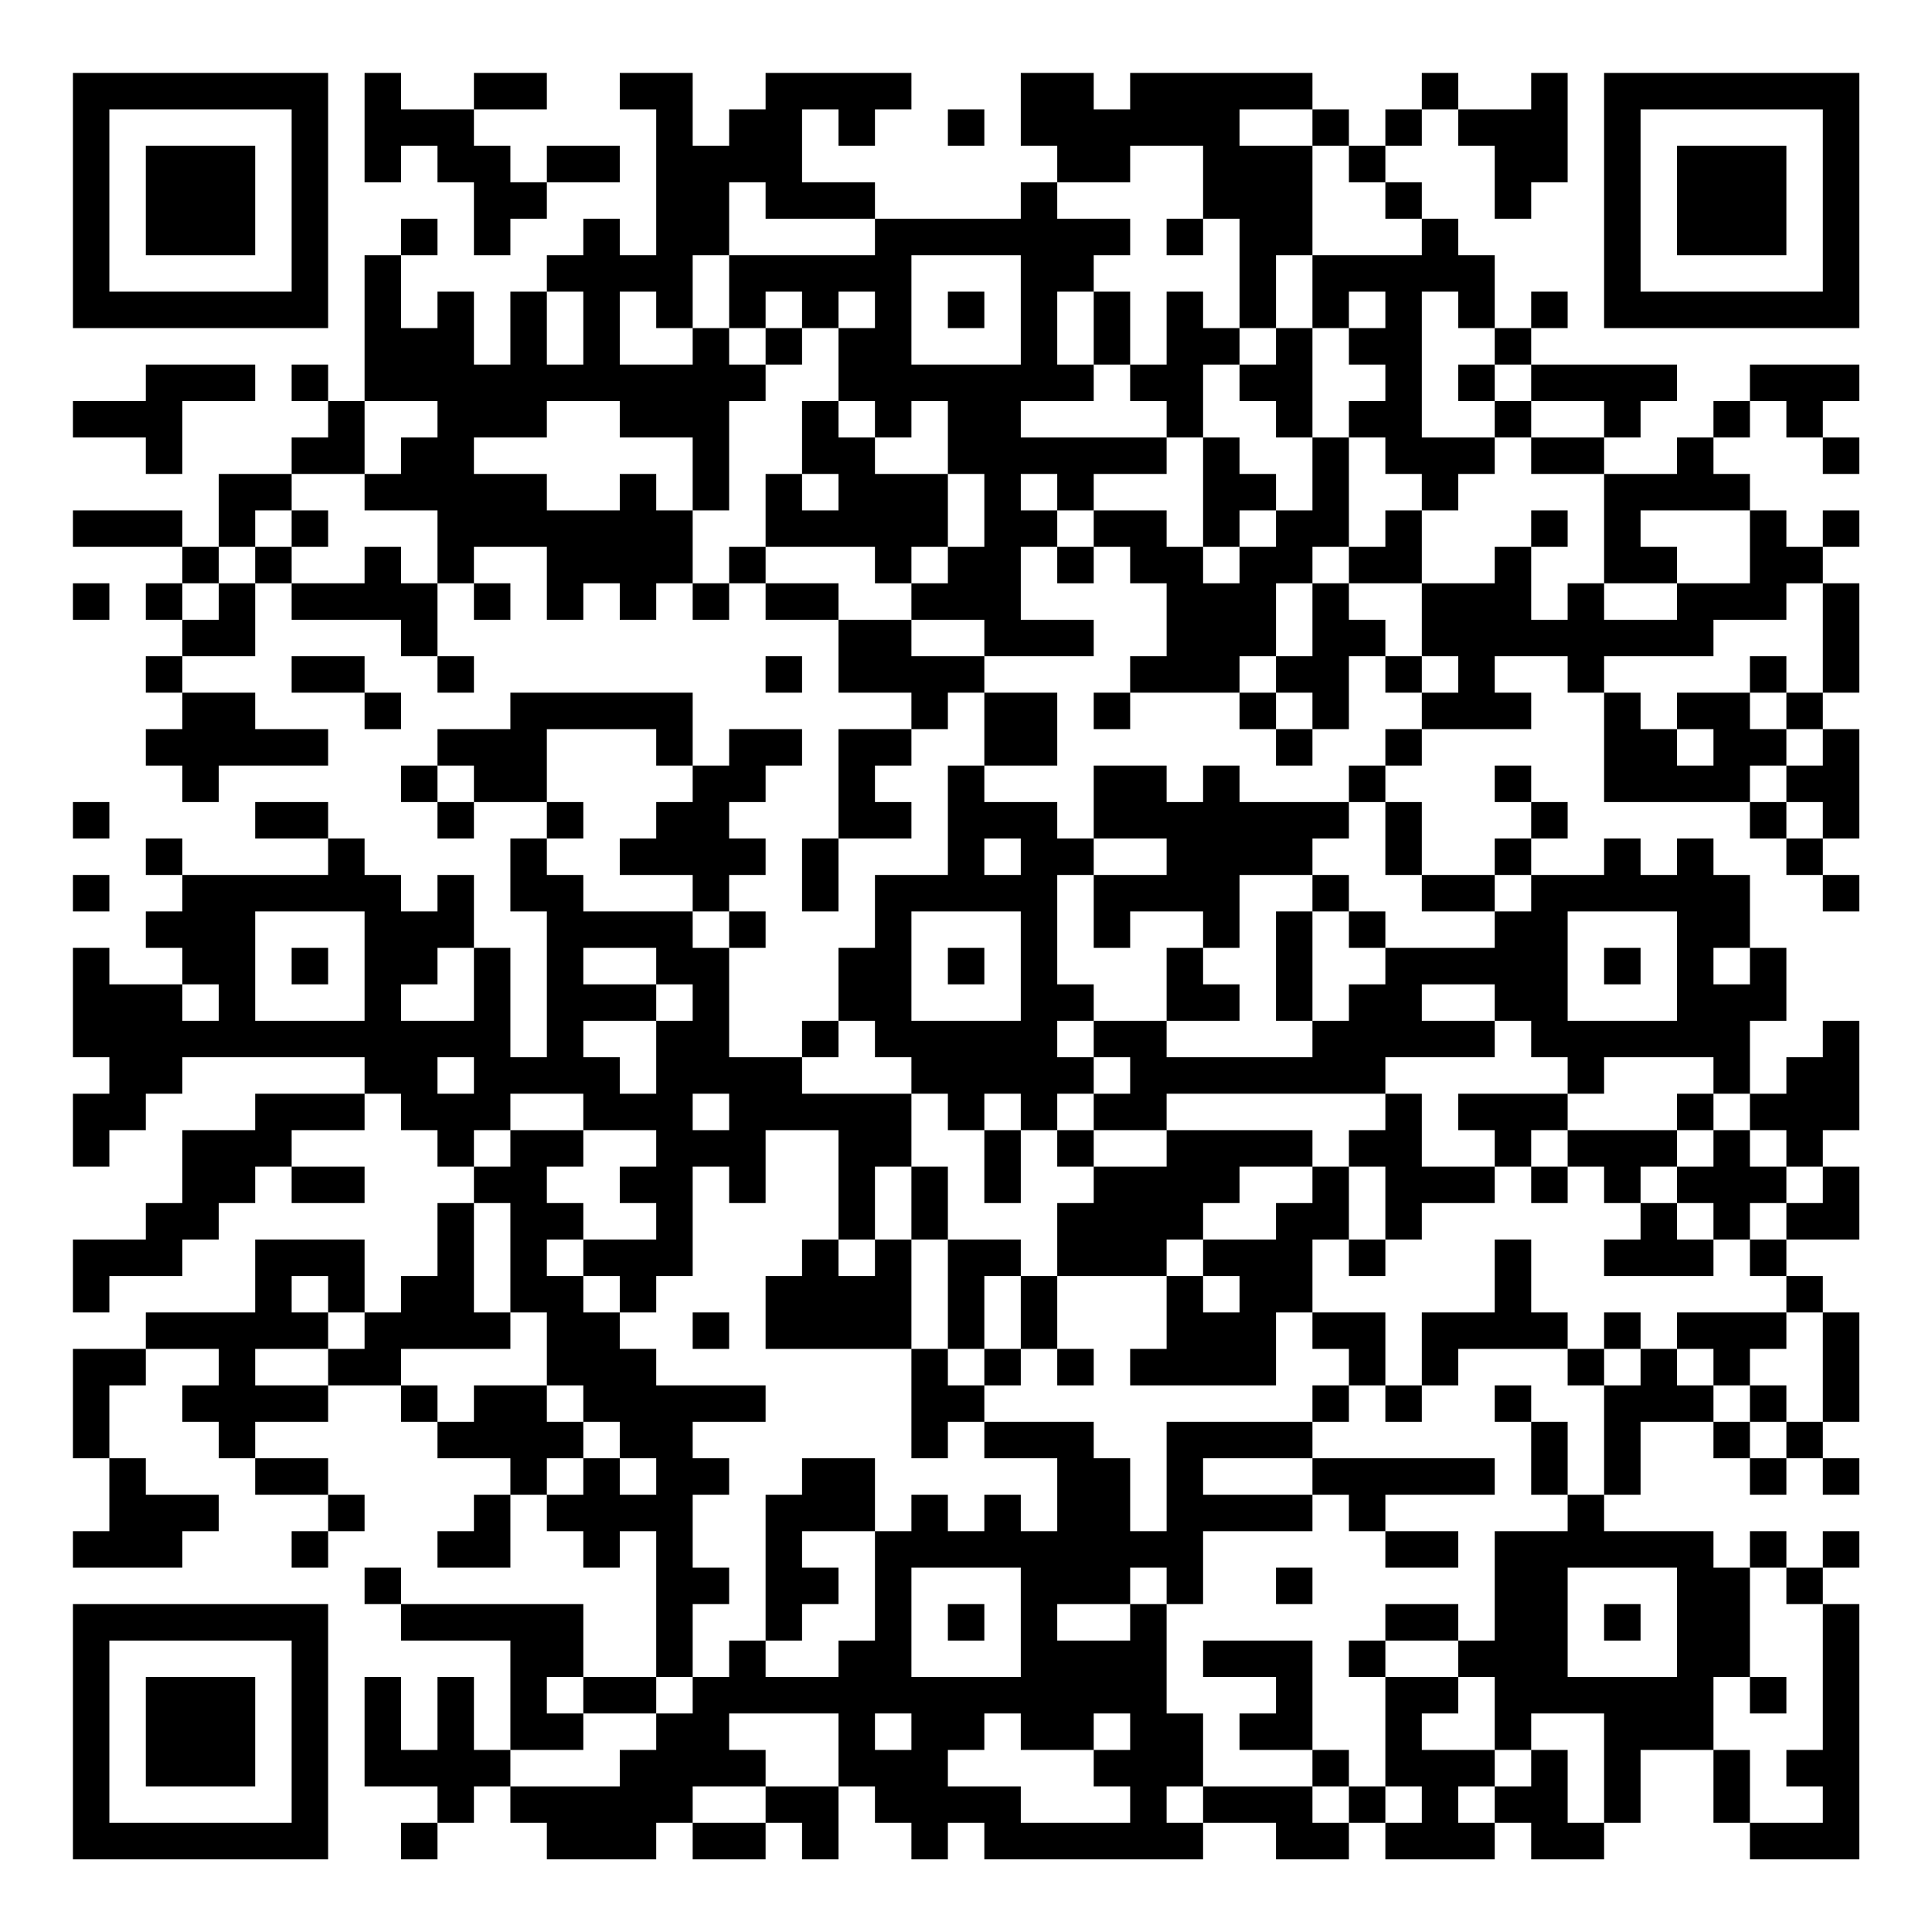 <?xml version="1.0" encoding="UTF-8"?>
<svg xmlns="http://www.w3.org/2000/svg" version="1.1" width="200" height="200" viewBox="0 0 200 200"><rect x="0" y="0" width="200" height="200" fill="#ffffff"/><g transform="scale(3.774)"><g transform="translate(2,2)"><path fill-rule="evenodd" d="M8 0L8 3L9 3L9 2L10 2L10 3L11 3L11 5L12 5L12 4L13 4L13 3L15 3L15 2L13 2L13 3L12 3L12 2L11 2L11 1L13 1L13 0L11 0L11 1L9 1L9 0ZM15 0L15 1L16 1L16 5L15 5L15 4L14 4L14 5L13 5L13 6L12 6L12 8L11 8L11 6L10 6L10 7L9 7L9 5L10 5L10 4L9 4L9 5L8 5L8 9L7 9L7 8L6 8L6 9L7 9L7 10L6 10L6 11L4 11L4 13L3 13L3 12L0 12L0 13L3 13L3 14L2 14L2 15L3 15L3 16L2 16L2 17L3 17L3 18L2 18L2 19L3 19L3 20L4 20L4 19L7 19L7 18L5 18L5 17L3 17L3 16L5 16L5 14L6 14L6 15L9 15L9 16L10 16L10 17L11 17L11 16L10 16L10 14L11 14L11 15L12 15L12 14L11 14L11 13L13 13L13 15L14 15L14 14L15 14L15 15L16 15L16 14L17 14L17 15L18 15L18 14L19 14L19 15L21 15L21 17L23 17L23 18L21 18L21 21L20 21L20 23L21 23L21 21L23 21L23 20L22 20L22 19L23 19L23 18L24 18L24 17L25 17L25 19L24 19L24 22L22 22L22 24L21 24L21 26L20 26L20 27L18 27L18 24L19 24L19 23L18 23L18 22L19 22L19 21L18 21L18 20L19 20L19 19L20 19L20 18L18 18L18 19L17 19L17 17L12 17L12 18L10 18L10 19L9 19L9 20L10 20L10 21L11 21L11 20L13 20L13 21L12 21L12 23L13 23L13 27L12 27L12 24L11 24L11 22L10 22L10 23L9 23L9 22L8 22L8 21L7 21L7 20L5 20L5 21L7 21L7 22L3 22L3 21L2 21L2 22L3 22L3 23L2 23L2 24L3 24L3 25L1 25L1 24L0 24L0 27L1 27L1 28L0 28L0 30L1 30L1 29L2 29L2 28L3 28L3 27L8 27L8 28L5 28L5 29L3 29L3 31L2 31L2 32L0 32L0 34L1 34L1 33L3 33L3 32L4 32L4 31L5 31L5 30L6 30L6 31L8 31L8 30L6 30L6 29L8 29L8 28L9 28L9 29L10 29L10 30L11 30L11 31L10 31L10 33L9 33L9 34L8 34L8 32L5 32L5 34L2 34L2 35L0 35L0 38L1 38L1 40L0 40L0 41L3 41L3 40L4 40L4 39L2 39L2 38L1 38L1 36L2 36L2 35L4 35L4 36L3 36L3 37L4 37L4 38L5 38L5 39L7 39L7 40L6 40L6 41L7 41L7 40L8 40L8 39L7 39L7 38L5 38L5 37L7 37L7 36L9 36L9 37L10 37L10 38L12 38L12 39L11 39L11 40L10 40L10 41L12 41L12 39L13 39L13 40L14 40L14 41L15 41L15 40L16 40L16 44L14 44L14 42L9 42L9 41L8 41L8 42L9 42L9 43L12 43L12 46L11 46L11 44L10 44L10 46L9 46L9 44L8 44L8 47L10 47L10 48L9 48L9 49L10 49L10 48L11 48L11 47L12 47L12 48L13 48L13 49L16 49L16 48L17 48L17 49L19 49L19 48L20 48L20 49L21 49L21 47L22 47L22 48L23 48L23 49L24 49L24 48L25 48L25 49L31 49L31 48L33 48L33 49L35 49L35 48L36 48L36 49L39 49L39 48L40 48L40 49L42 49L42 48L43 48L43 46L45 46L45 48L46 48L46 49L49 49L49 42L48 42L48 41L49 41L49 40L48 40L48 41L47 41L47 40L46 40L46 41L45 41L45 40L42 40L42 39L43 39L43 37L45 37L45 38L46 38L46 39L47 39L47 38L48 38L48 39L49 39L49 38L48 38L48 37L49 37L49 34L48 34L48 33L47 33L47 32L49 32L49 30L48 30L48 29L49 29L49 26L48 26L48 27L47 27L47 28L46 28L46 26L47 26L47 24L46 24L46 22L45 22L45 21L44 21L44 22L43 22L43 21L42 21L42 22L40 22L40 21L41 21L41 20L40 20L40 19L39 19L39 20L40 20L40 21L39 21L39 22L37 22L37 20L36 20L36 19L37 19L37 18L40 18L40 17L39 17L39 16L41 16L41 17L42 17L42 20L46 20L46 21L47 21L47 22L48 22L48 23L49 23L49 22L48 22L48 21L49 21L49 18L48 18L48 17L49 17L49 14L48 14L48 13L49 13L49 12L48 12L48 13L47 13L47 12L46 12L46 11L45 11L45 10L46 10L46 9L47 9L47 10L48 10L48 11L49 11L49 10L48 10L48 9L49 9L49 8L46 8L46 9L45 9L45 10L44 10L44 11L42 11L42 10L43 10L43 9L44 9L44 8L40 8L40 7L41 7L41 6L40 6L40 7L39 7L39 5L38 5L38 4L37 4L37 3L36 3L36 2L37 2L37 1L38 1L38 2L39 2L39 4L40 4L40 3L41 3L41 0L40 0L40 1L38 1L38 0L37 0L37 1L36 1L36 2L35 2L35 1L34 1L34 0L29 0L29 1L28 1L28 0L26 0L26 2L27 2L27 3L26 3L26 4L22 4L22 3L20 3L20 1L21 1L21 2L22 2L22 1L23 1L23 0L19 0L19 1L18 1L18 2L17 2L17 0ZM24 1L24 2L25 2L25 1ZM32 1L32 2L34 2L34 5L33 5L33 7L32 7L32 4L31 4L31 2L29 2L29 3L27 3L27 4L29 4L29 5L28 5L28 6L27 6L27 8L28 8L28 9L26 9L26 10L30 10L30 11L28 11L28 12L27 12L27 11L26 11L26 12L27 12L27 13L26 13L26 15L28 15L28 16L25 16L25 15L23 15L23 14L24 14L24 13L25 13L25 11L24 11L24 9L23 9L23 10L22 10L22 9L21 9L21 7L22 7L22 6L21 6L21 7L20 7L20 6L19 6L19 7L18 7L18 5L22 5L22 4L19 4L19 3L18 3L18 5L17 5L17 7L16 7L16 6L15 6L15 8L17 8L17 7L18 7L18 8L19 8L19 9L18 9L18 12L17 12L17 10L15 10L15 9L13 9L13 10L11 10L11 11L13 11L13 12L15 12L15 11L16 11L16 12L17 12L17 14L18 14L18 13L19 13L19 14L21 14L21 15L23 15L23 16L25 16L25 17L27 17L27 19L25 19L25 20L27 20L27 21L28 21L28 22L27 22L27 25L28 25L28 26L27 26L27 27L28 27L28 28L27 28L27 29L26 29L26 28L25 28L25 29L24 29L24 28L23 28L23 27L22 27L22 26L21 26L21 27L20 27L20 28L23 28L23 30L22 30L22 32L21 32L21 29L19 29L19 31L18 31L18 30L17 30L17 33L16 33L16 34L15 34L15 33L14 33L14 32L16 32L16 31L15 31L15 30L16 30L16 29L14 29L14 28L12 28L12 29L11 29L11 30L12 30L12 29L14 29L14 30L13 30L13 31L14 31L14 32L13 32L13 33L14 33L14 34L15 34L15 35L16 35L16 36L19 36L19 37L17 37L17 38L18 38L18 39L17 39L17 41L18 41L18 42L17 42L17 44L16 44L16 45L14 45L14 44L13 44L13 45L14 45L14 46L12 46L12 47L15 47L15 46L16 46L16 45L17 45L17 44L18 44L18 43L19 43L19 44L21 44L21 43L22 43L22 40L23 40L23 39L24 39L24 40L25 40L25 39L26 39L26 40L27 40L27 38L25 38L25 37L28 37L28 38L29 38L29 40L30 40L30 37L34 37L34 38L31 38L31 39L34 39L34 40L31 40L31 42L30 42L30 41L29 41L29 42L27 42L27 43L29 43L29 42L30 42L30 45L31 45L31 47L30 47L30 48L31 48L31 47L34 47L34 48L35 48L35 47L36 47L36 48L37 48L37 47L36 47L36 44L38 44L38 45L37 45L37 46L39 46L39 47L38 47L38 48L39 48L39 47L40 47L40 46L41 46L41 48L42 48L42 45L40 45L40 46L39 46L39 44L38 44L38 43L39 43L39 40L41 40L41 39L42 39L42 36L43 36L43 35L44 35L44 36L45 36L45 37L46 37L46 38L47 38L47 37L48 37L48 34L47 34L47 33L46 33L46 32L47 32L47 31L48 31L48 30L47 30L47 29L46 29L46 28L45 28L45 27L42 27L42 28L41 28L41 27L40 27L40 26L39 26L39 25L37 25L37 26L39 26L39 27L36 27L36 28L30 28L30 29L28 29L28 28L29 28L29 27L28 27L28 26L30 26L30 27L34 27L34 26L35 26L35 25L36 25L36 24L39 24L39 23L40 23L40 22L39 22L39 23L37 23L37 22L36 22L36 20L35 20L35 19L36 19L36 18L37 18L37 17L38 17L38 16L37 16L37 14L39 14L39 13L40 13L40 15L41 15L41 14L42 14L42 15L44 15L44 14L46 14L46 12L43 12L43 13L44 13L44 14L42 14L42 11L40 11L40 10L42 10L42 9L40 9L40 8L39 8L39 7L38 7L38 6L37 6L37 10L39 10L39 11L38 11L38 12L37 12L37 11L36 11L36 10L35 10L35 9L36 9L36 8L35 8L35 7L36 7L36 6L35 6L35 7L34 7L34 5L37 5L37 4L36 4L36 3L35 3L35 2L34 2L34 1ZM30 4L30 5L31 5L31 4ZM23 5L23 8L26 8L26 5ZM13 6L13 8L14 8L14 6ZM24 6L24 7L25 7L25 6ZM28 6L28 8L29 8L29 9L30 9L30 10L31 10L31 13L30 13L30 12L28 12L28 13L27 13L27 14L28 14L28 13L29 13L29 14L30 14L30 16L29 16L29 17L28 17L28 18L29 18L29 17L32 17L32 18L33 18L33 19L34 19L34 18L35 18L35 16L36 16L36 17L37 17L37 16L36 16L36 15L35 15L35 14L37 14L37 12L36 12L36 13L35 13L35 10L34 10L34 7L33 7L33 8L32 8L32 7L31 7L31 6L30 6L30 8L29 8L29 6ZM19 7L19 8L20 8L20 7ZM2 8L2 9L0 9L0 10L2 10L2 11L3 11L3 9L5 9L5 8ZM31 8L31 10L32 10L32 11L33 11L33 12L32 12L32 13L31 13L31 14L32 14L32 13L33 13L33 12L34 12L34 10L33 10L33 9L32 9L32 8ZM38 8L38 9L39 9L39 10L40 10L40 9L39 9L39 8ZM8 9L8 11L6 11L6 12L5 12L5 13L4 13L4 14L3 14L3 15L4 15L4 14L5 14L5 13L6 13L6 14L8 14L8 13L9 13L9 14L10 14L10 12L8 12L8 11L9 11L9 10L10 10L10 9ZM20 9L20 11L19 11L19 13L22 13L22 14L23 14L23 13L24 13L24 11L22 11L22 10L21 10L21 9ZM20 11L20 12L21 12L21 11ZM6 12L6 13L7 13L7 12ZM40 12L40 13L41 13L41 12ZM34 13L34 14L33 14L33 16L32 16L32 17L33 17L33 18L34 18L34 17L33 17L33 16L34 16L34 14L35 14L35 13ZM0 14L0 15L1 15L1 14ZM47 14L47 15L45 15L45 16L42 16L42 17L43 17L43 18L44 18L44 19L45 19L45 18L44 18L44 17L46 17L46 18L47 18L47 19L46 19L46 20L47 20L47 21L48 21L48 20L47 20L47 19L48 19L48 18L47 18L47 17L48 17L48 14ZM6 16L6 17L8 17L8 18L9 18L9 17L8 17L8 16ZM19 16L19 17L20 17L20 16ZM46 16L46 17L47 17L47 16ZM13 18L13 20L14 20L14 21L13 21L13 22L14 22L14 23L17 23L17 24L18 24L18 23L17 23L17 22L15 22L15 21L16 21L16 20L17 20L17 19L16 19L16 18ZM10 19L10 20L11 20L11 19ZM28 19L28 21L30 21L30 22L28 22L28 24L29 24L29 23L31 23L31 24L30 24L30 26L32 26L32 25L31 25L31 24L32 24L32 22L34 22L34 23L33 23L33 26L34 26L34 23L35 23L35 24L36 24L36 23L35 23L35 22L34 22L34 21L35 21L35 20L32 20L32 19L31 19L31 20L30 20L30 19ZM0 20L0 21L1 21L1 20ZM25 21L25 22L26 22L26 21ZM0 22L0 23L1 23L1 22ZM5 23L5 26L8 26L8 23ZM23 23L23 26L26 26L26 23ZM41 23L41 26L44 26L44 23ZM6 24L6 25L7 25L7 24ZM10 24L10 25L9 25L9 26L11 26L11 24ZM14 24L14 25L16 25L16 26L14 26L14 27L15 27L15 28L16 28L16 26L17 26L17 25L16 25L16 24ZM24 24L24 25L25 25L25 24ZM42 24L42 25L43 25L43 24ZM45 24L45 25L46 25L46 24ZM3 25L3 26L4 26L4 25ZM10 27L10 28L11 28L11 27ZM17 28L17 29L18 29L18 28ZM36 28L36 29L35 29L35 30L34 30L34 29L30 29L30 30L28 30L28 29L27 29L27 30L28 30L28 31L27 31L27 33L26 33L26 32L24 32L24 30L23 30L23 32L22 32L22 33L21 33L21 32L20 32L20 33L19 33L19 35L23 35L23 38L24 38L24 37L25 37L25 36L26 36L26 35L27 35L27 36L28 36L28 35L27 35L27 33L30 33L30 35L29 35L29 36L33 36L33 34L34 34L34 35L35 35L35 36L34 36L34 37L35 37L35 36L36 36L36 37L37 37L37 36L38 36L38 35L41 35L41 36L42 36L42 35L43 35L43 34L42 34L42 35L41 35L41 34L40 34L40 32L39 32L39 34L37 34L37 36L36 36L36 34L34 34L34 32L35 32L35 33L36 33L36 32L37 32L37 31L39 31L39 30L40 30L40 31L41 31L41 30L42 30L42 31L43 31L43 32L42 32L42 33L45 33L45 32L46 32L46 31L47 31L47 30L46 30L46 29L45 29L45 28L44 28L44 29L41 29L41 28L38 28L38 29L39 29L39 30L37 30L37 28ZM25 29L25 31L26 31L26 29ZM40 29L40 30L41 30L41 29ZM44 29L44 30L43 30L43 31L44 31L44 32L45 32L45 31L44 31L44 30L45 30L45 29ZM32 30L32 31L31 31L31 32L30 32L30 33L31 33L31 34L32 34L32 33L31 33L31 32L33 32L33 31L34 31L34 30ZM35 30L35 32L36 32L36 30ZM11 31L11 34L12 34L12 35L9 35L9 36L10 36L10 37L11 37L11 36L13 36L13 37L14 37L14 38L13 38L13 39L14 39L14 38L15 38L15 39L16 39L16 38L15 38L15 37L14 37L14 36L13 36L13 34L12 34L12 31ZM23 32L23 35L24 35L24 36L25 36L25 35L26 35L26 33L25 33L25 35L24 35L24 32ZM6 33L6 34L7 34L7 35L5 35L5 36L7 36L7 35L8 35L8 34L7 34L7 33ZM17 34L17 35L18 35L18 34ZM44 34L44 35L45 35L45 36L46 36L46 37L47 37L47 36L46 36L46 35L47 35L47 34ZM39 36L39 37L40 37L40 39L41 39L41 37L40 37L40 36ZM20 38L20 39L19 39L19 43L20 43L20 42L21 42L21 41L20 41L20 40L22 40L22 38ZM34 38L34 39L35 39L35 40L36 40L36 41L38 41L38 40L36 40L36 39L39 39L39 38ZM23 41L23 44L26 44L26 41ZM33 41L33 42L34 42L34 41ZM41 41L41 44L44 44L44 41ZM46 41L46 44L45 44L45 46L46 46L46 48L48 48L48 47L47 47L47 46L48 46L48 42L47 42L47 41ZM24 42L24 43L25 43L25 42ZM36 42L36 43L35 43L35 44L36 44L36 43L38 43L38 42ZM42 42L42 43L43 43L43 42ZM31 43L31 44L33 44L33 45L32 45L32 46L34 46L34 47L35 47L35 46L34 46L34 43ZM46 44L46 45L47 45L47 44ZM18 45L18 46L19 46L19 47L17 47L17 48L19 48L19 47L21 47L21 45ZM22 45L22 46L23 46L23 45ZM25 45L25 46L24 46L24 47L26 47L26 48L29 48L29 47L28 47L28 46L29 46L29 45L28 45L28 46L26 46L26 45ZM0 0L0 7L7 7L7 0ZM1 1L1 6L6 6L6 1ZM2 2L2 5L5 5L5 2ZM42 0L42 7L49 7L49 0ZM43 1L43 6L48 6L48 1ZM44 2L44 5L47 5L47 2ZM0 42L0 49L7 49L7 42ZM1 43L1 48L6 48L6 43ZM2 44L2 47L5 47L5 44Z" fill="#000000"/></g></g></svg>
